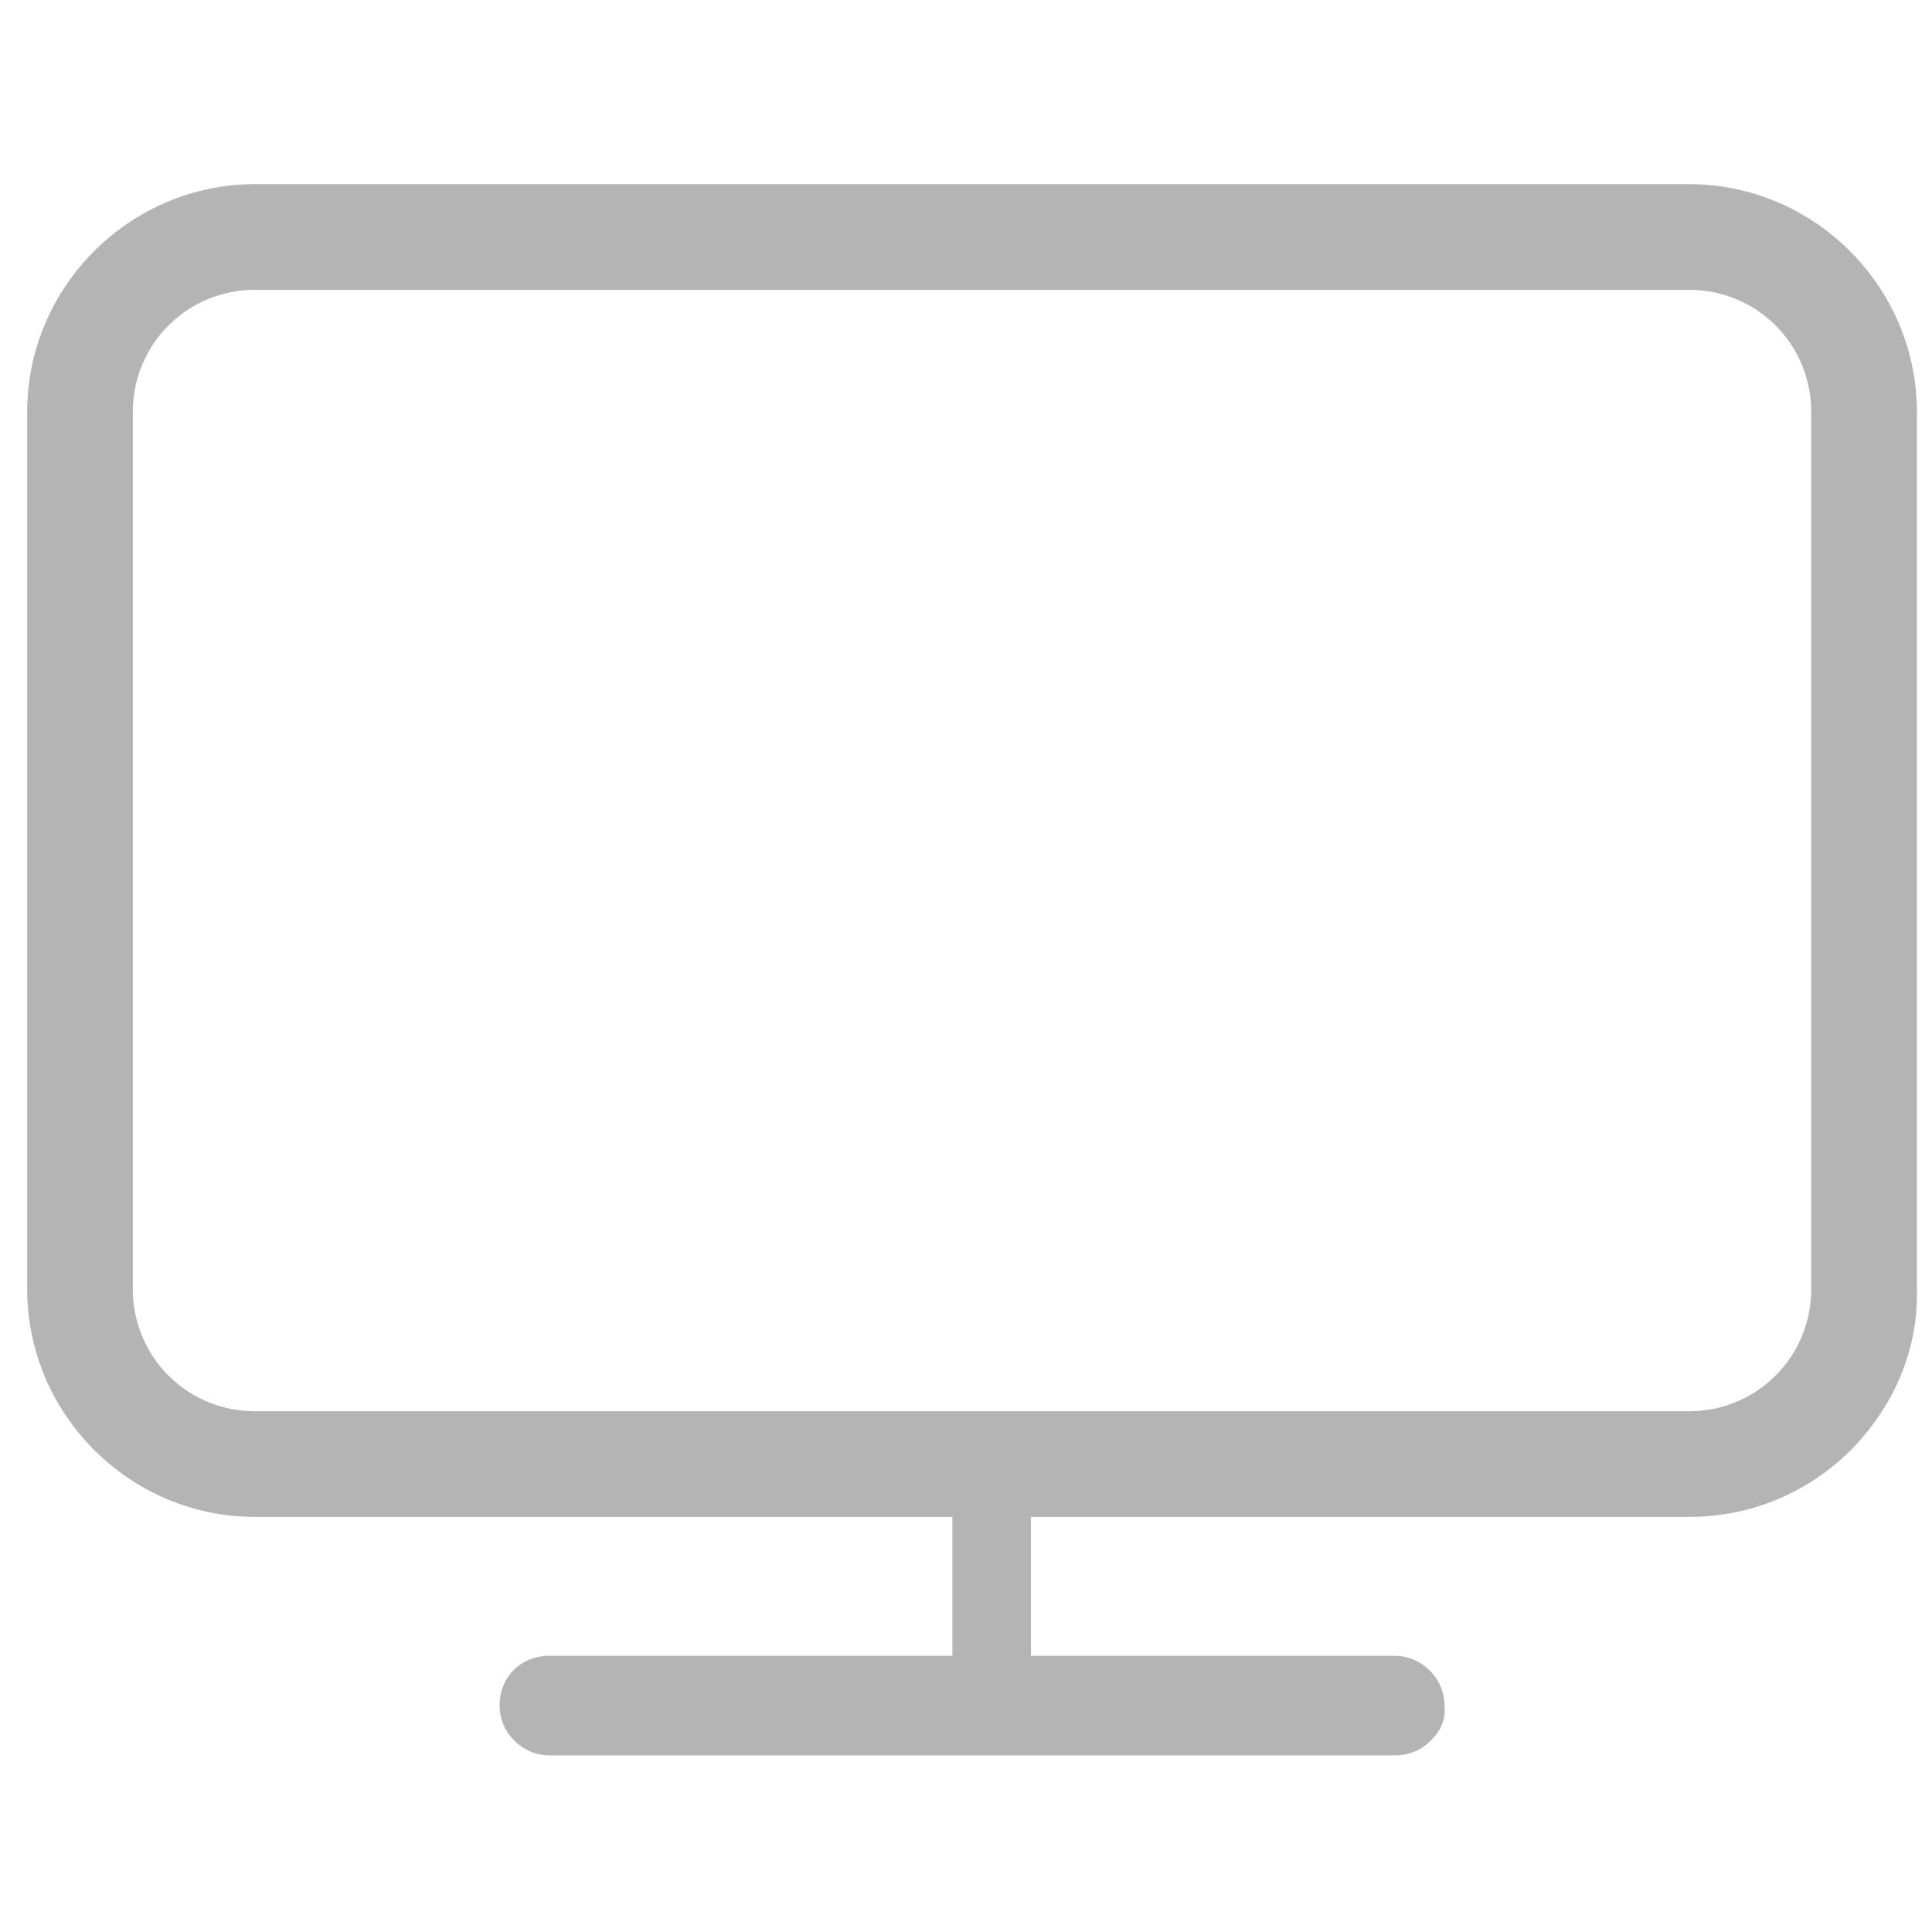 <?xml version="1.0" standalone="no"?><!DOCTYPE svg PUBLIC "-//W3C//DTD SVG 1.1//EN" "http://www.w3.org/Graphics/SVG/1.1/DTD/svg11.dtd"><svg class="icon" width="200px" height="200.00px" viewBox="0 0 1024 1024" version="1.1" xmlns="http://www.w3.org/2000/svg"><path fill="#b4b4b4" d="M135.2 804c-66.4 0-120.8-54.4-120.8-120.8V218.4c0-66.4 54.4-120.8 120.8-120.8h760c66.4 0 120.8 54.4 120.8 120.8v464.8c0.8 32-12 61.6-34.4 84.8-23.2 23.2-53.6 36-86.4 36h-760z m0-650.4c-36 0-64.8 28.8-64.8 64.8v464.8c0 36 28.8 64.8 64.8 64.8h760c36 0 64.8-28.8 64.8-64.8V218.4c0-36-28.8-64.8-64.8-64.8h-760z"  /><path fill="#b4b4b4" d="M525.6 901.6c-11.2 0-20.8-9.6-20.8-20.8v-84c0-11.2 9.6-20.8 20.8-20.8s20.8 9.6 20.8 20.8V880c0 12-8.8 21.6-20.8 21.6z"  /><path fill="#b4b4b4" d="M291.2 930.4c-14.4 0-26.4-12-26.4-26.4 0-15.2 11.2-26.4 26.4-26.4h448c14.4 0 26.4 12 26.4 26.4 0.8 6.4-1.6 12.8-6.4 17.6-4.8 5.6-12 8.8-20 8.8h-448z"  /></svg>